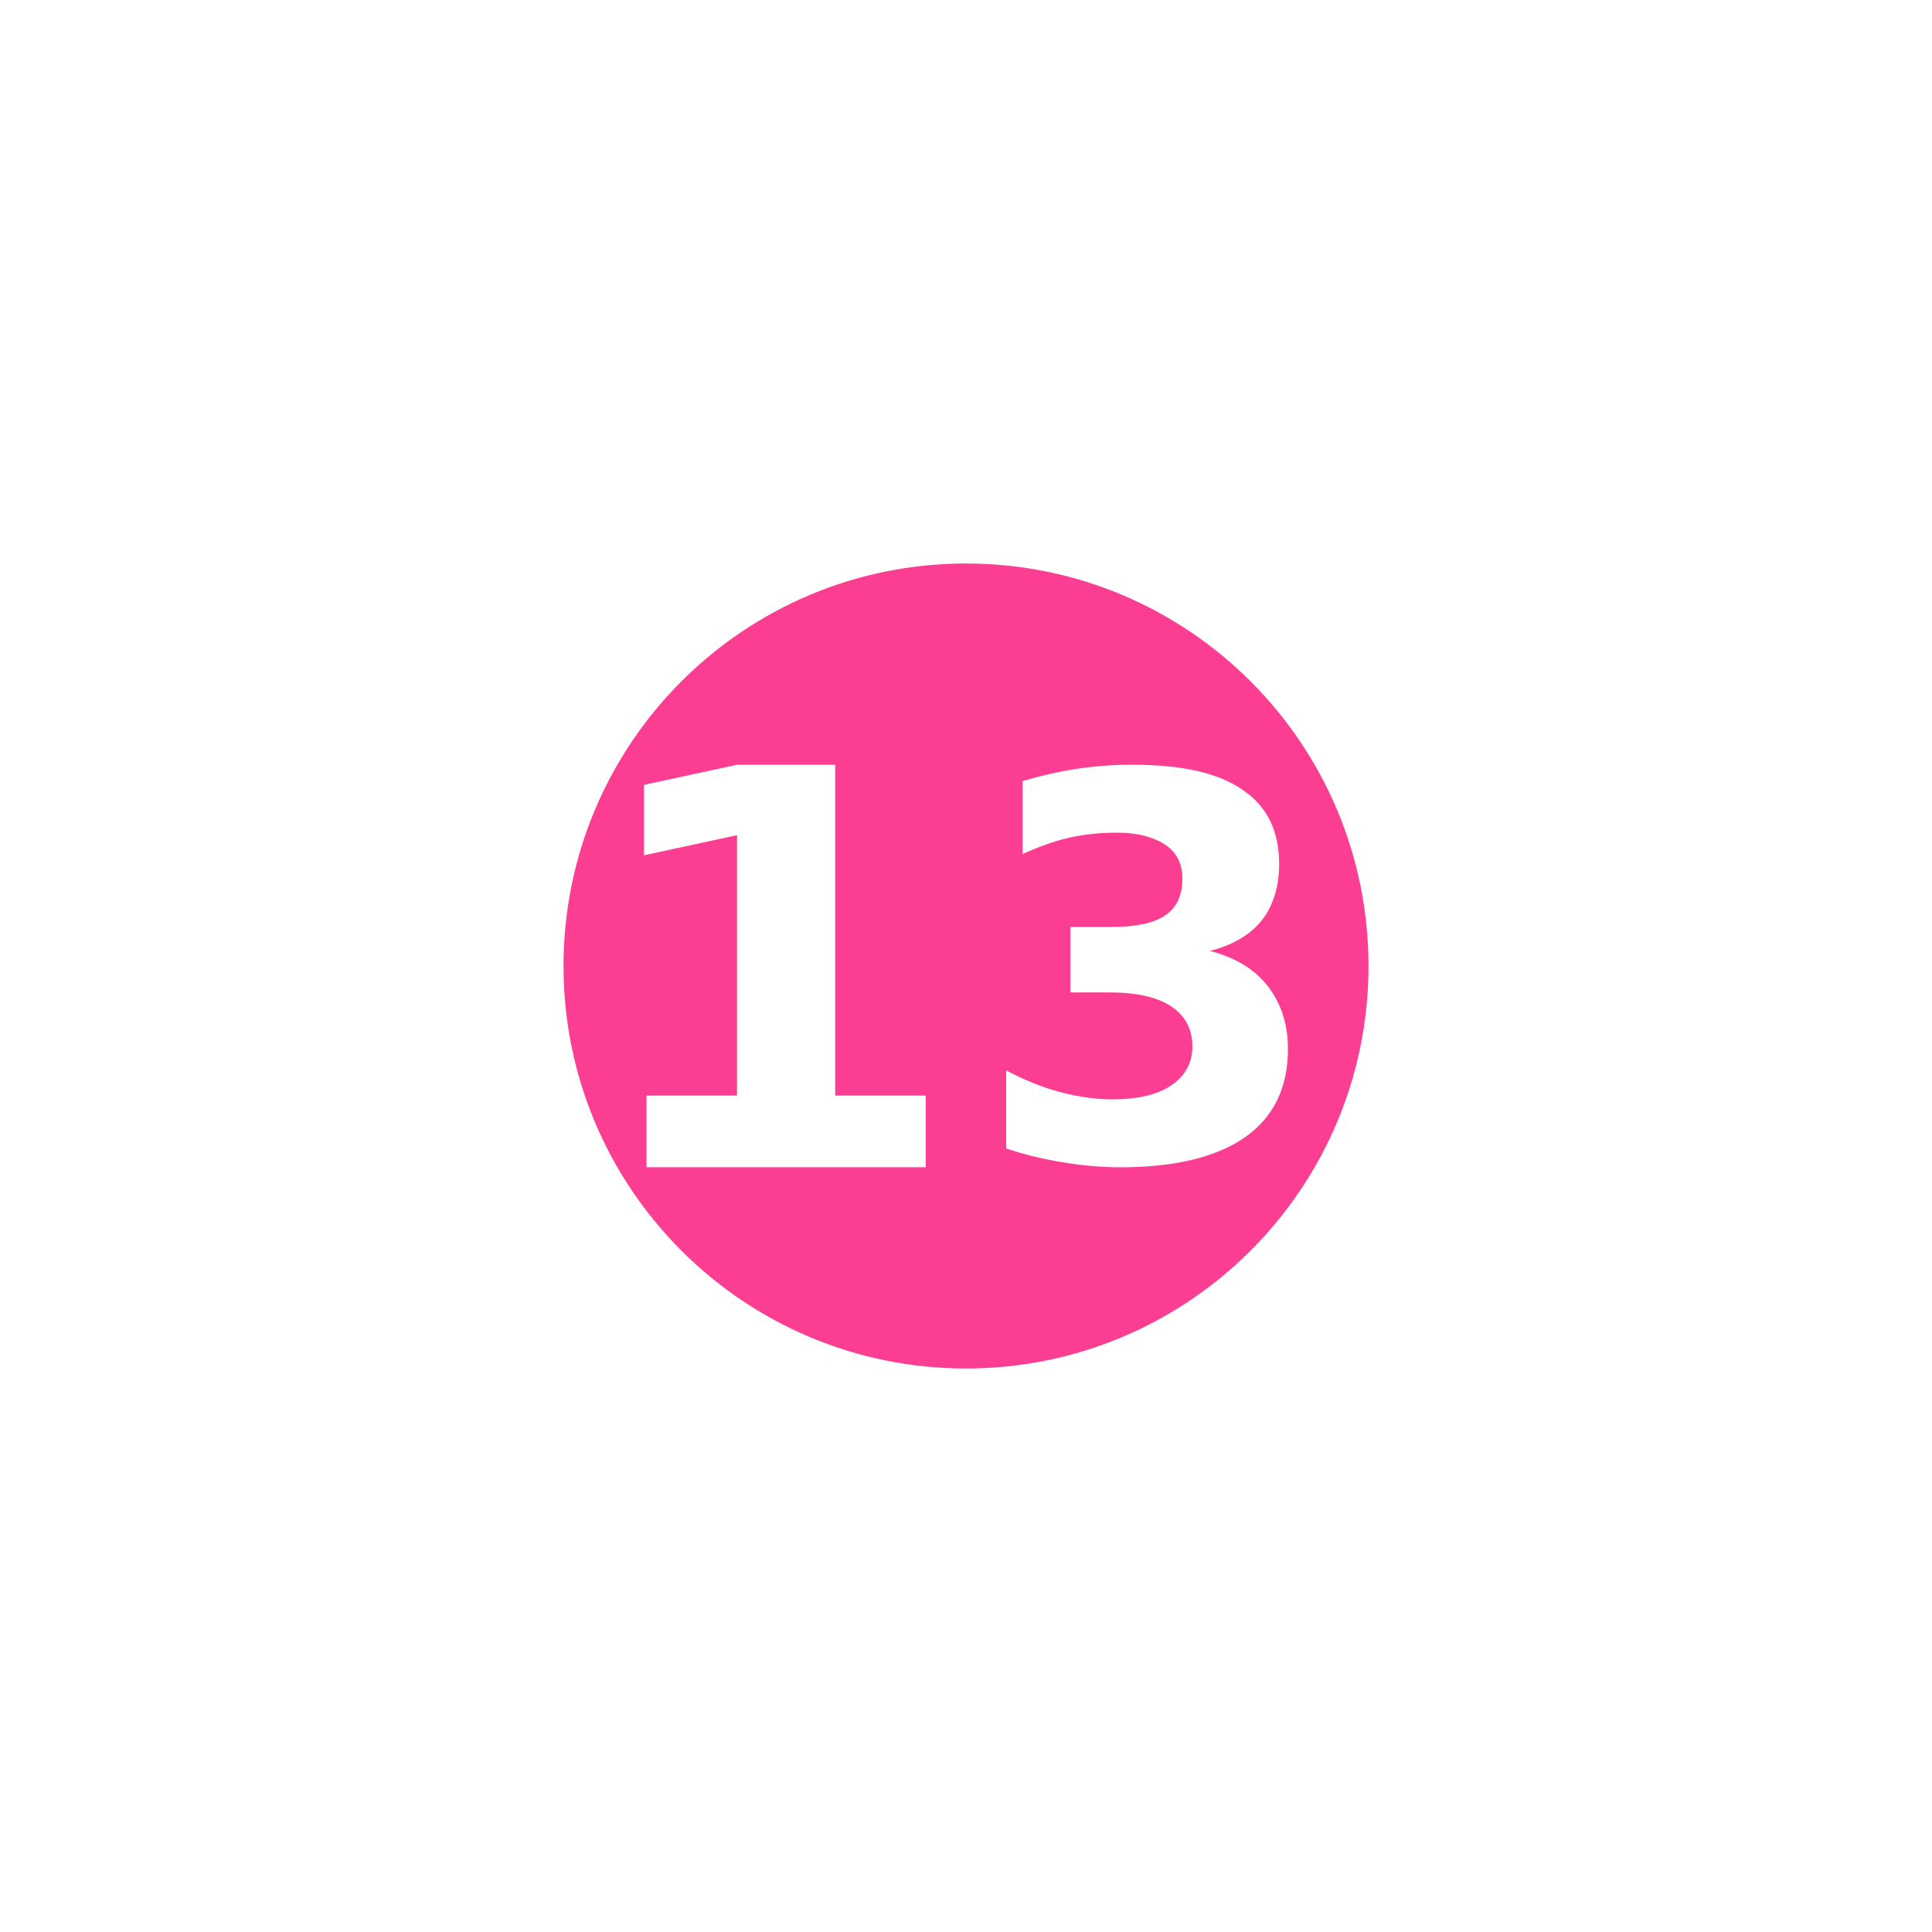 <!-- color: #e9af4b --><svg xmlns="http://www.w3.org/2000/svg" viewBox="0 0 48 48"><g><path d="m 24 14 c -5.523 0 -10 4.477 -10 10 c 0 5.523 4.477 10 10 10 c 5.523 0 10 -4.477 10 -10 c 0 -5.523 -4.477 -10 -10 -10 m -5.688 5 l 2.438 0 l 0 8.219 l 2.25 0 l 0 1.781 l -6.938 0 l 0 -1.781 l 2.25 0 l 0 -6.469 l -2.313 0.5 l 0 -1.75 m 12.156 -0.5 c 1.219 0 2.121 0.207 2.719 0.625 c 0.605 0.406 0.906 1.02 0.906 1.844 c 0 0.563 -0.152 1.043 -0.438 1.406 c -0.289 0.355 -0.719 0.605 -1.281 0.75 c 0.637 0.164 1.109 0.457 1.438 0.875 c 0.316 0.414 0.5 0.922 0.5 1.563 c 0 0.957 -0.355 1.688 -1.063 2.188 c -0.707 0.496 -1.742 0.75 -3.094 0.75 c -0.48 0 -0.953 -0.043 -1.438 -0.125 c -0.477 -0.078 -0.934 -0.184 -1.406 -0.344 l 0 -1.938 c 0.445 0.234 0.879 0.414 1.313 0.531 c 0.441 0.117 0.887 0.188 1.313 0.188 c 0.637 0 1.133 -0.113 1.469 -0.344 c 0.34 -0.227 0.531 -0.547 0.531 -0.969 c 0 -0.441 -0.184 -0.773 -0.531 -1 c -0.344 -0.227 -0.855 -0.344 -1.531 -0.344 l -0.969 0 l 0 -1.625 l 1 0 c 0.605 0 1.051 -0.086 1.344 -0.281 c 0.297 -0.195 0.438 -0.508 0.438 -0.906 c 0 -0.371 -0.121 -0.641 -0.406 -0.844 c -0.289 -0.199 -0.699 -0.313 -1.219 -0.313 c -0.387 0 -0.793 0.035 -1.188 0.125 c -0.391 0.09 -0.766 0.23 -1.156 0.406 l 0 -1.813 c 0.473 -0.137 0.941 -0.246 1.406 -0.313 c 0.465 -0.066 0.906 -0.094 1.344 -0.094 m 0 0" fill="#fc3e92" stroke="none" fill-rule="nonzero" fill-opacity="1"/></g></svg>
